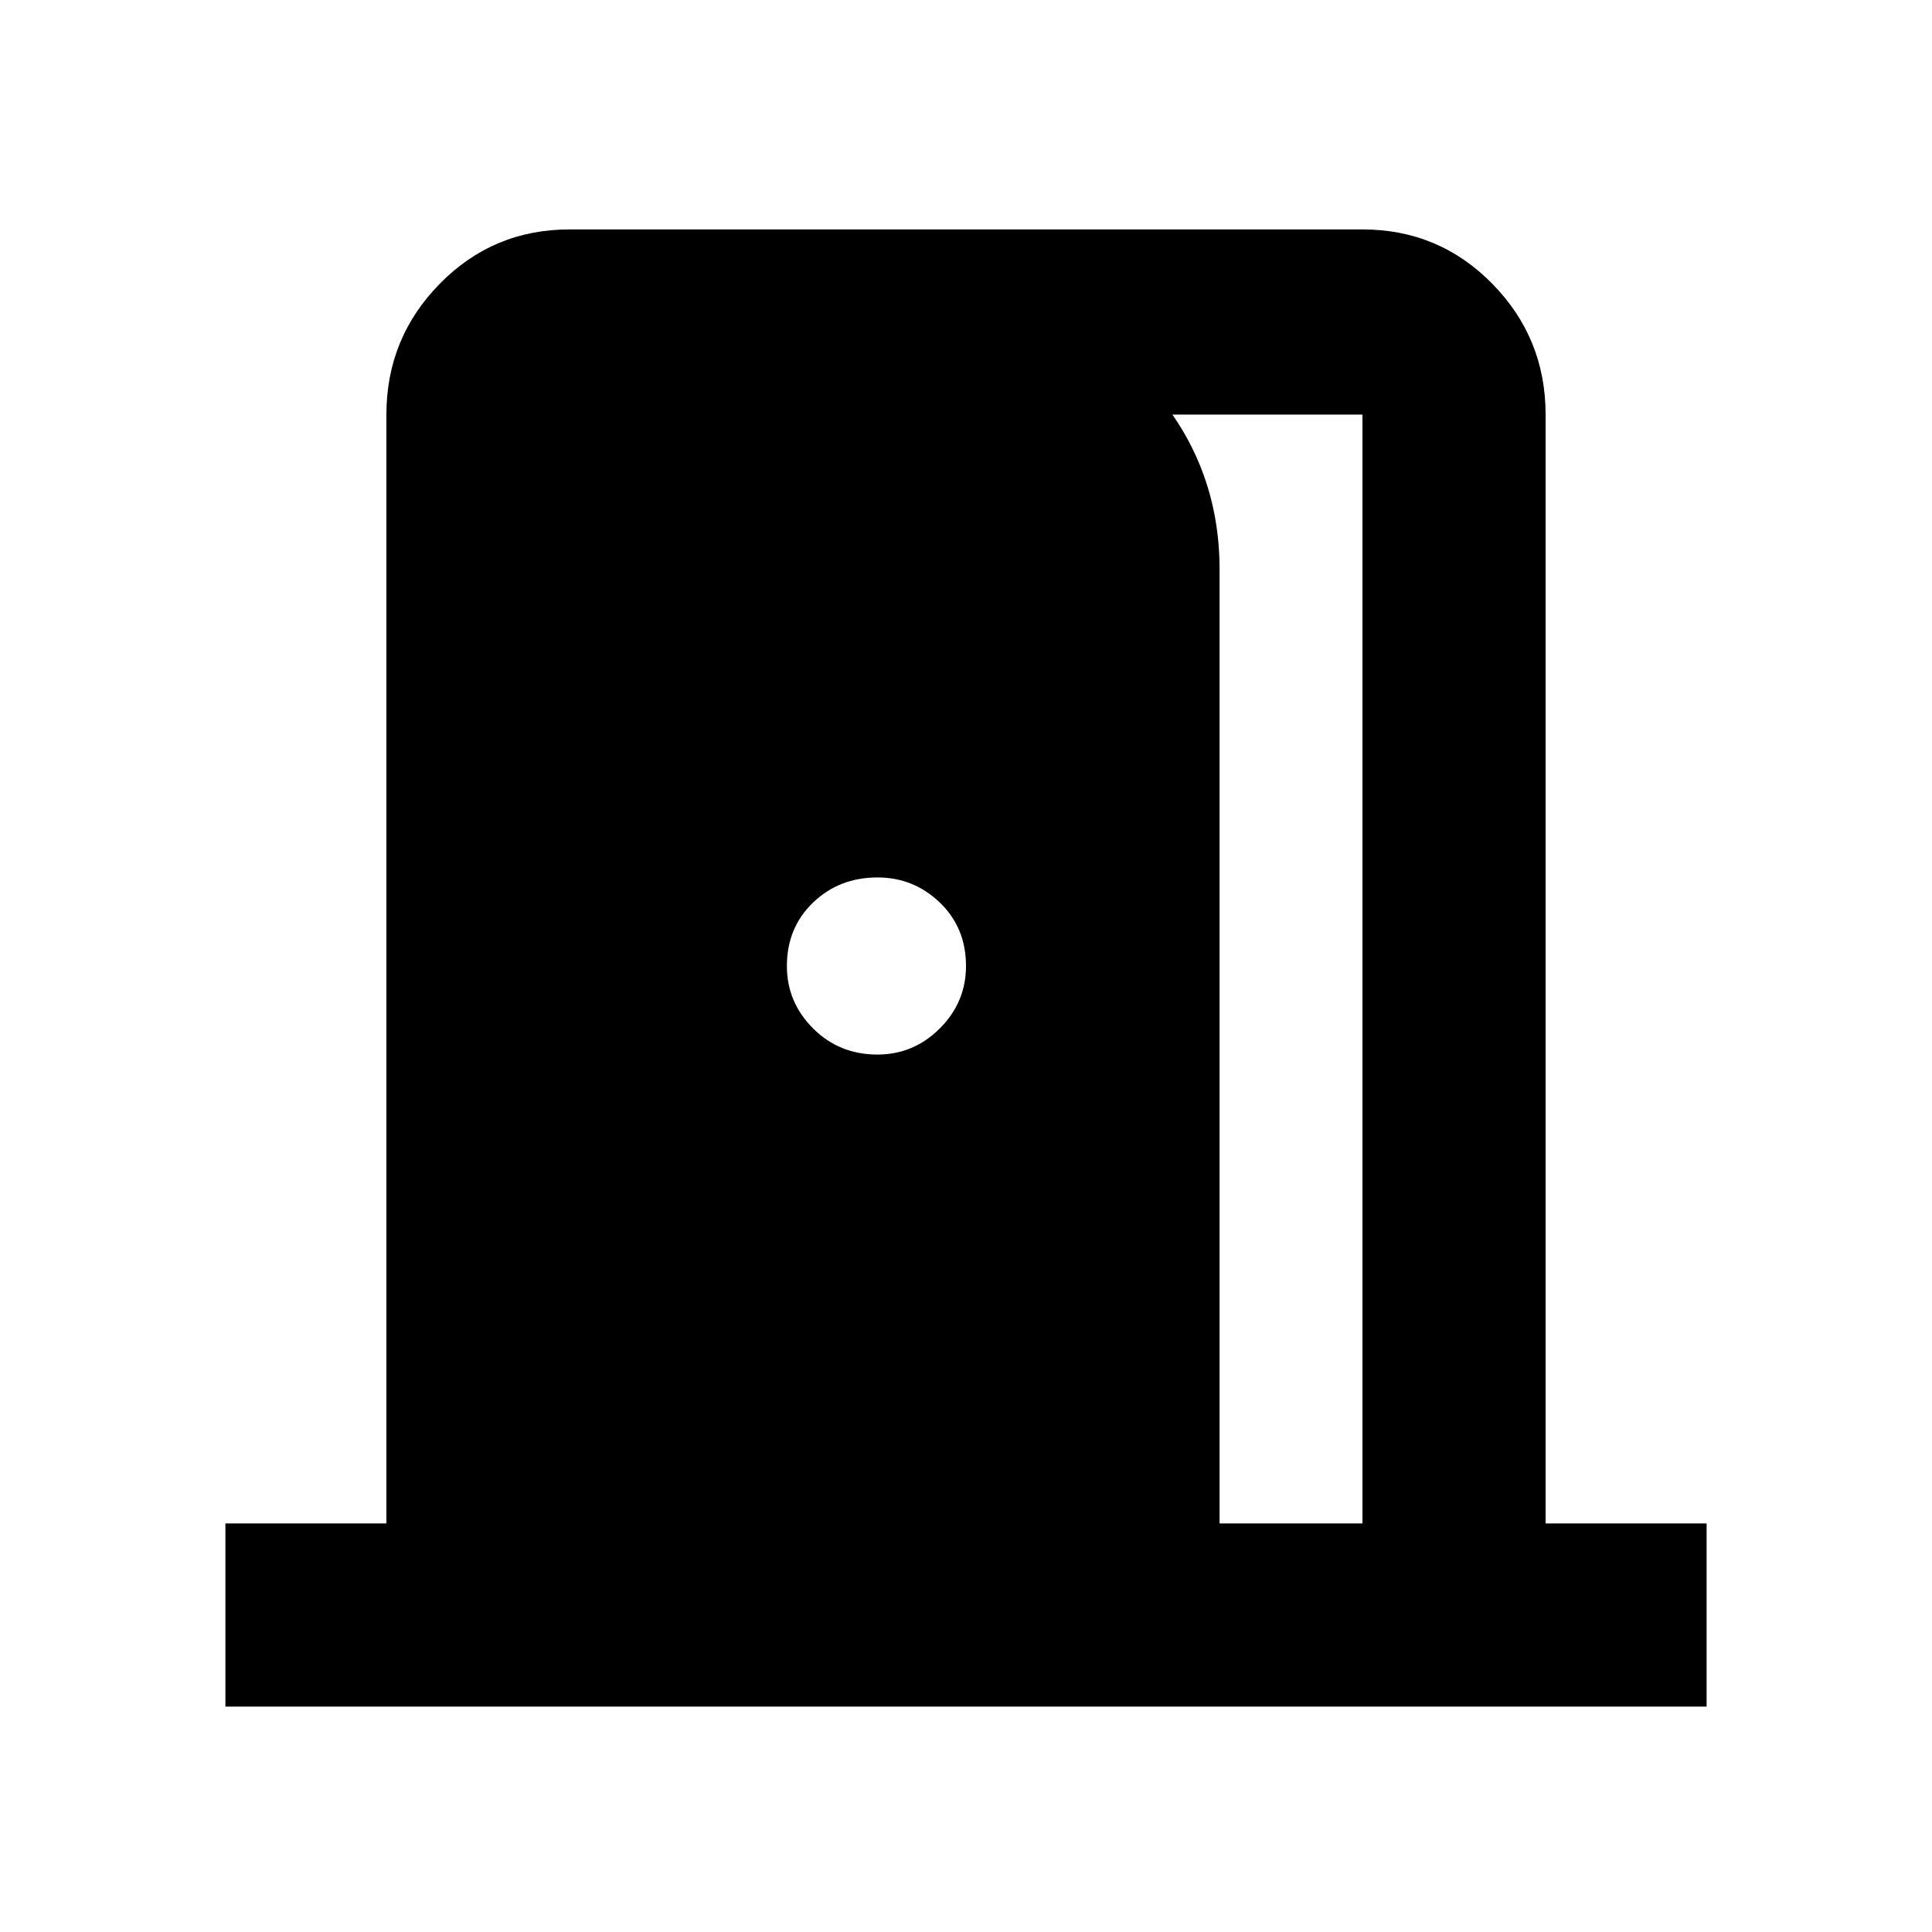 <svg xmlns="http://www.w3.org/2000/svg" height="24" width="24"><path d="M2.8 21.2v-2.275h2V5.15q0-.95.663-1.625.662-.675 1.612-.675h9.85q.95 0 1.613.675.662.675.662 1.625v13.775h2V21.2Zm12.35-2.275h1.775V5.15h-4.6V3.725q1.25.225 2.038 1.162.787.938.787 2.188ZM10.9 13.1q.45 0 .775-.325T12 12q0-.475-.325-.788-.325-.312-.775-.312-.475 0-.8.312-.325.313-.325.788 0 .45.325.775t.8.325Z"/></svg>